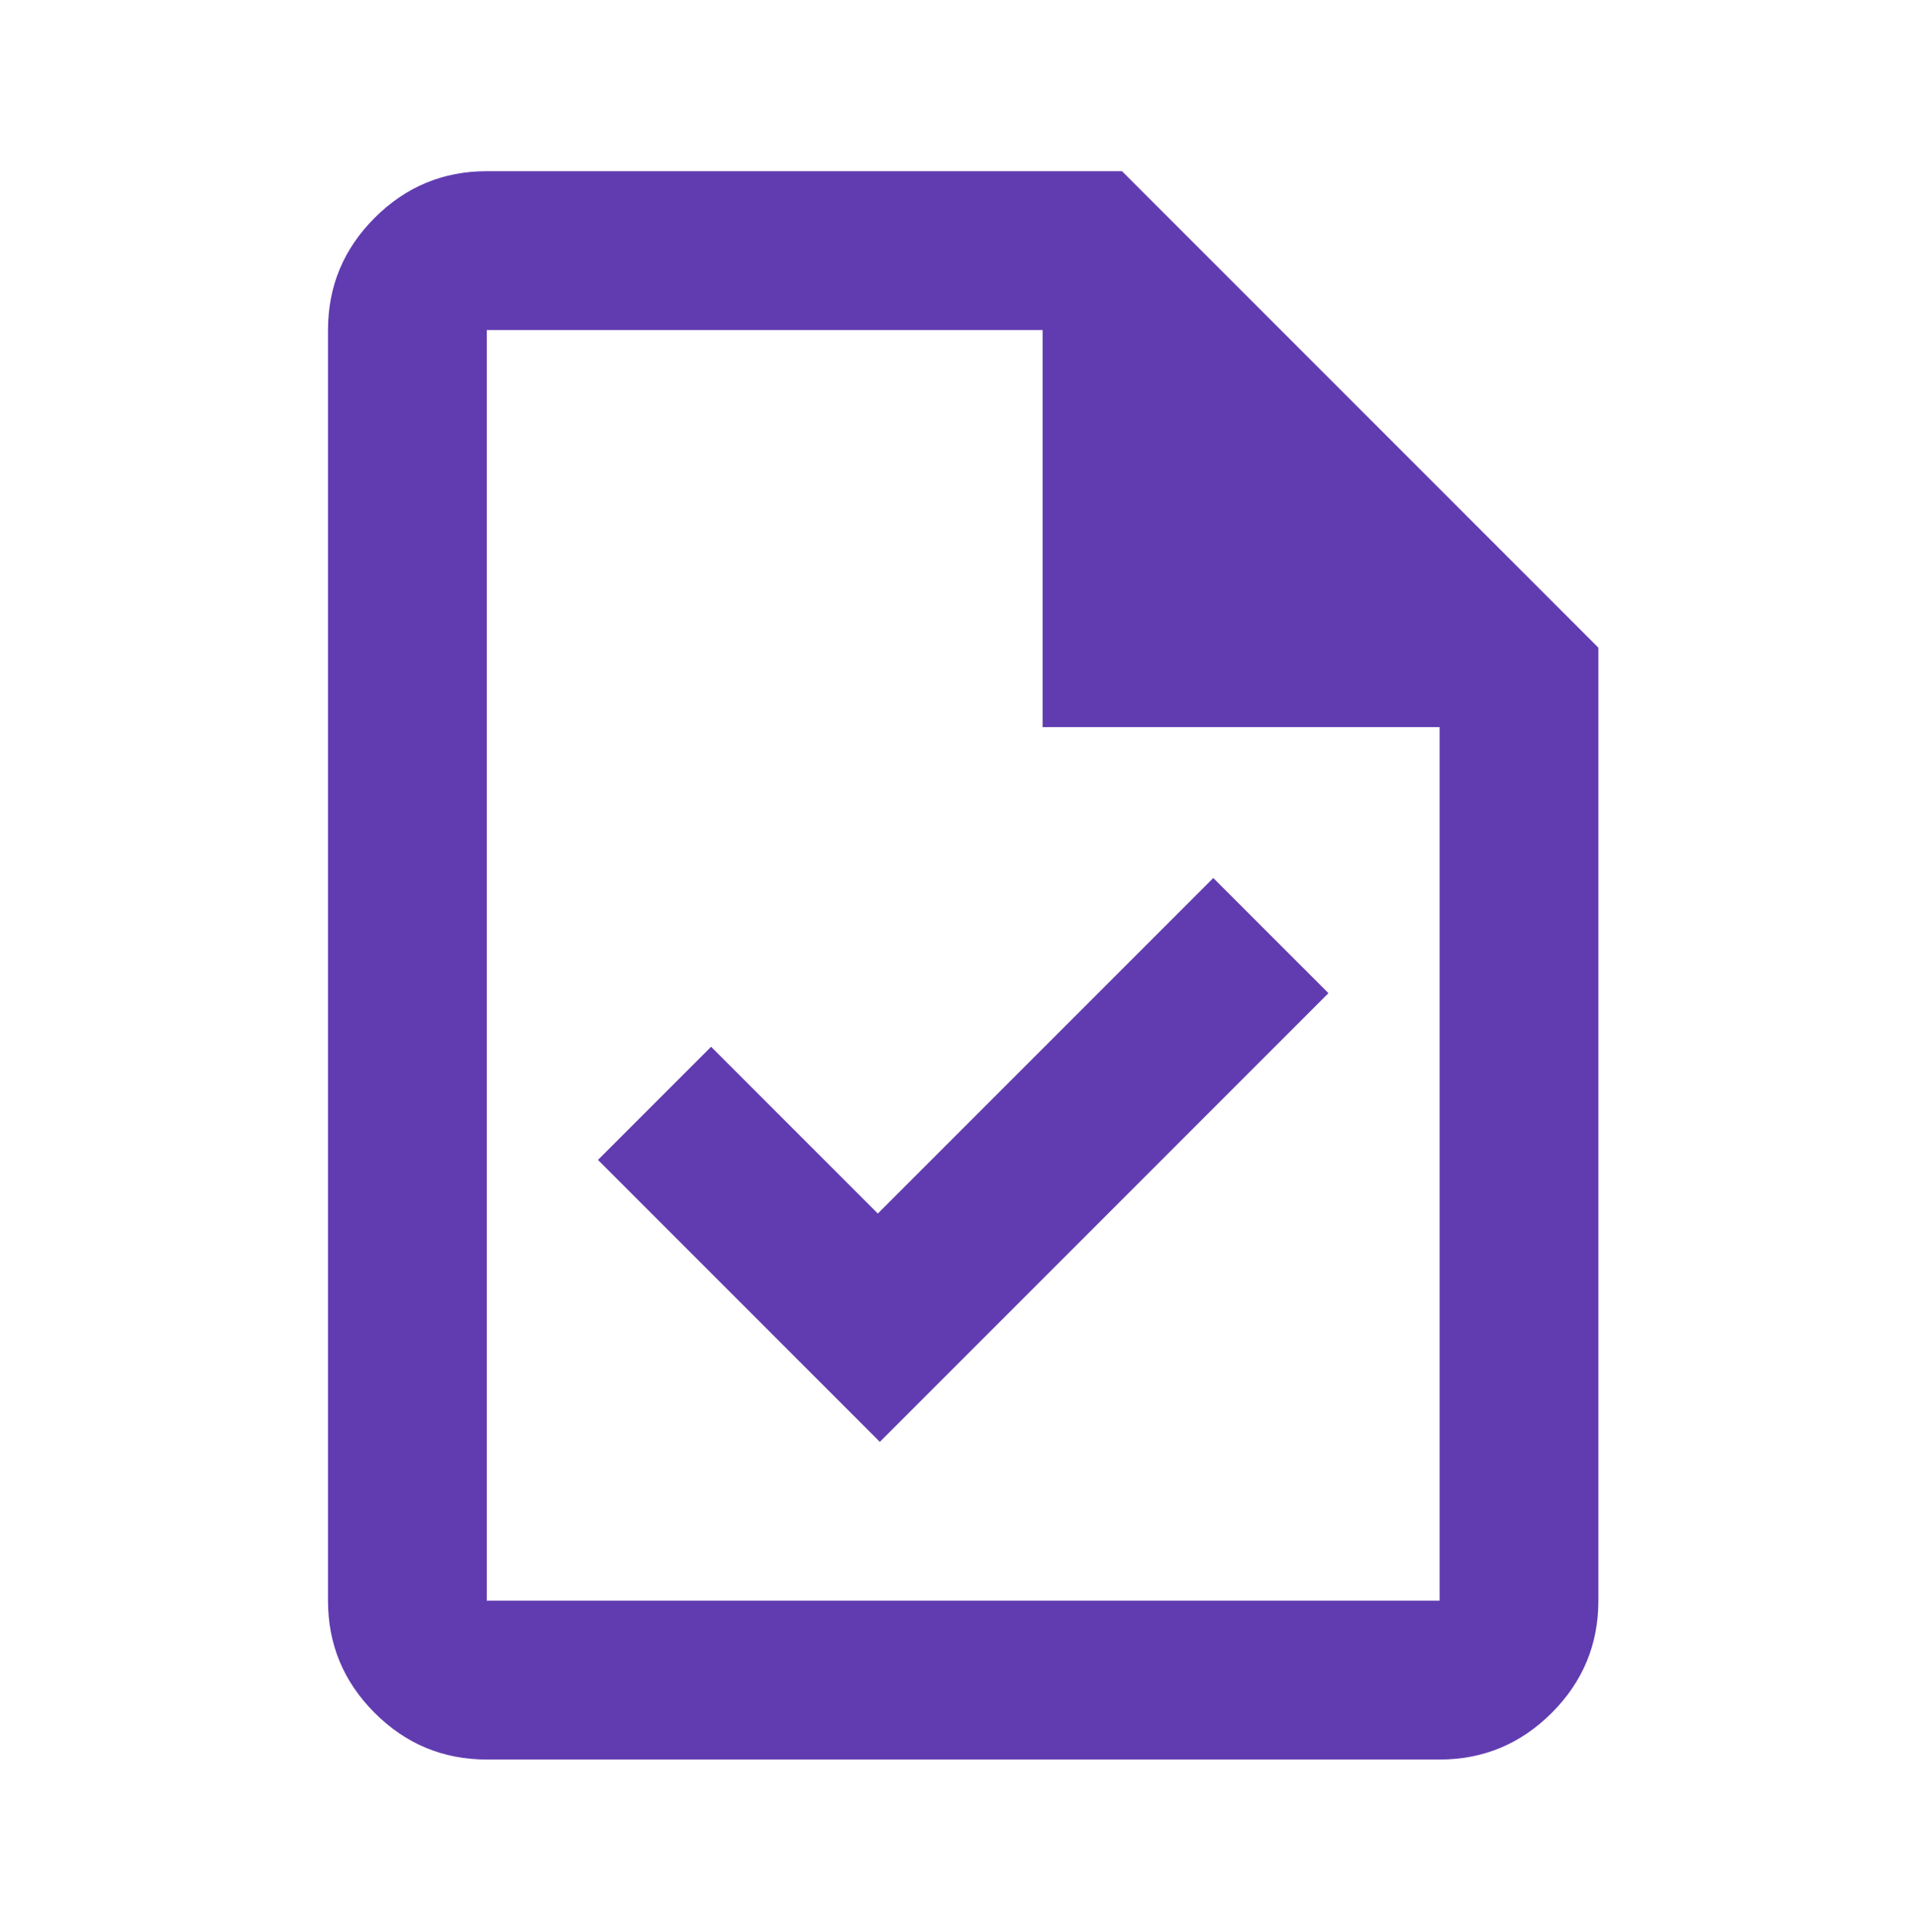 <svg width="132" height="133" viewBox="0 0 132 133" fill="none" xmlns="http://www.w3.org/2000/svg">
<g id="task">
<mask id="mask0_13543_6628" style="mask-type:alpha" maskUnits="userSpaceOnUse" x="0" y="0" width="132" height="133">
<rect id="Bounding box" x="0.717" y="0.851" width="131.214" height="131.214" fill="#D9D9D9"/>
</mask>
<g mask="url(#mask0_13543_6628)">
<path id="task_2" d="M60.583 99.261L91.473 68.371L83.545 60.444L60.446 83.543L48.965 72.062L41.174 79.852L60.583 99.261ZM33.52 121.13C30.513 121.13 27.939 120.059 25.797 117.918C23.656 115.777 22.585 113.203 22.585 110.196V22.72C22.585 19.713 23.656 17.139 25.797 14.997C27.939 12.856 30.513 11.785 33.52 11.785H77.258L110.061 44.589V110.196C110.061 113.203 108.991 115.777 106.849 117.918C104.708 120.059 102.134 121.13 99.127 121.13H33.52ZM71.791 50.056V22.72H33.52V110.196H99.127V50.056H71.791Z" fill="#613CB0"/>
</g>
</g>
</svg>

